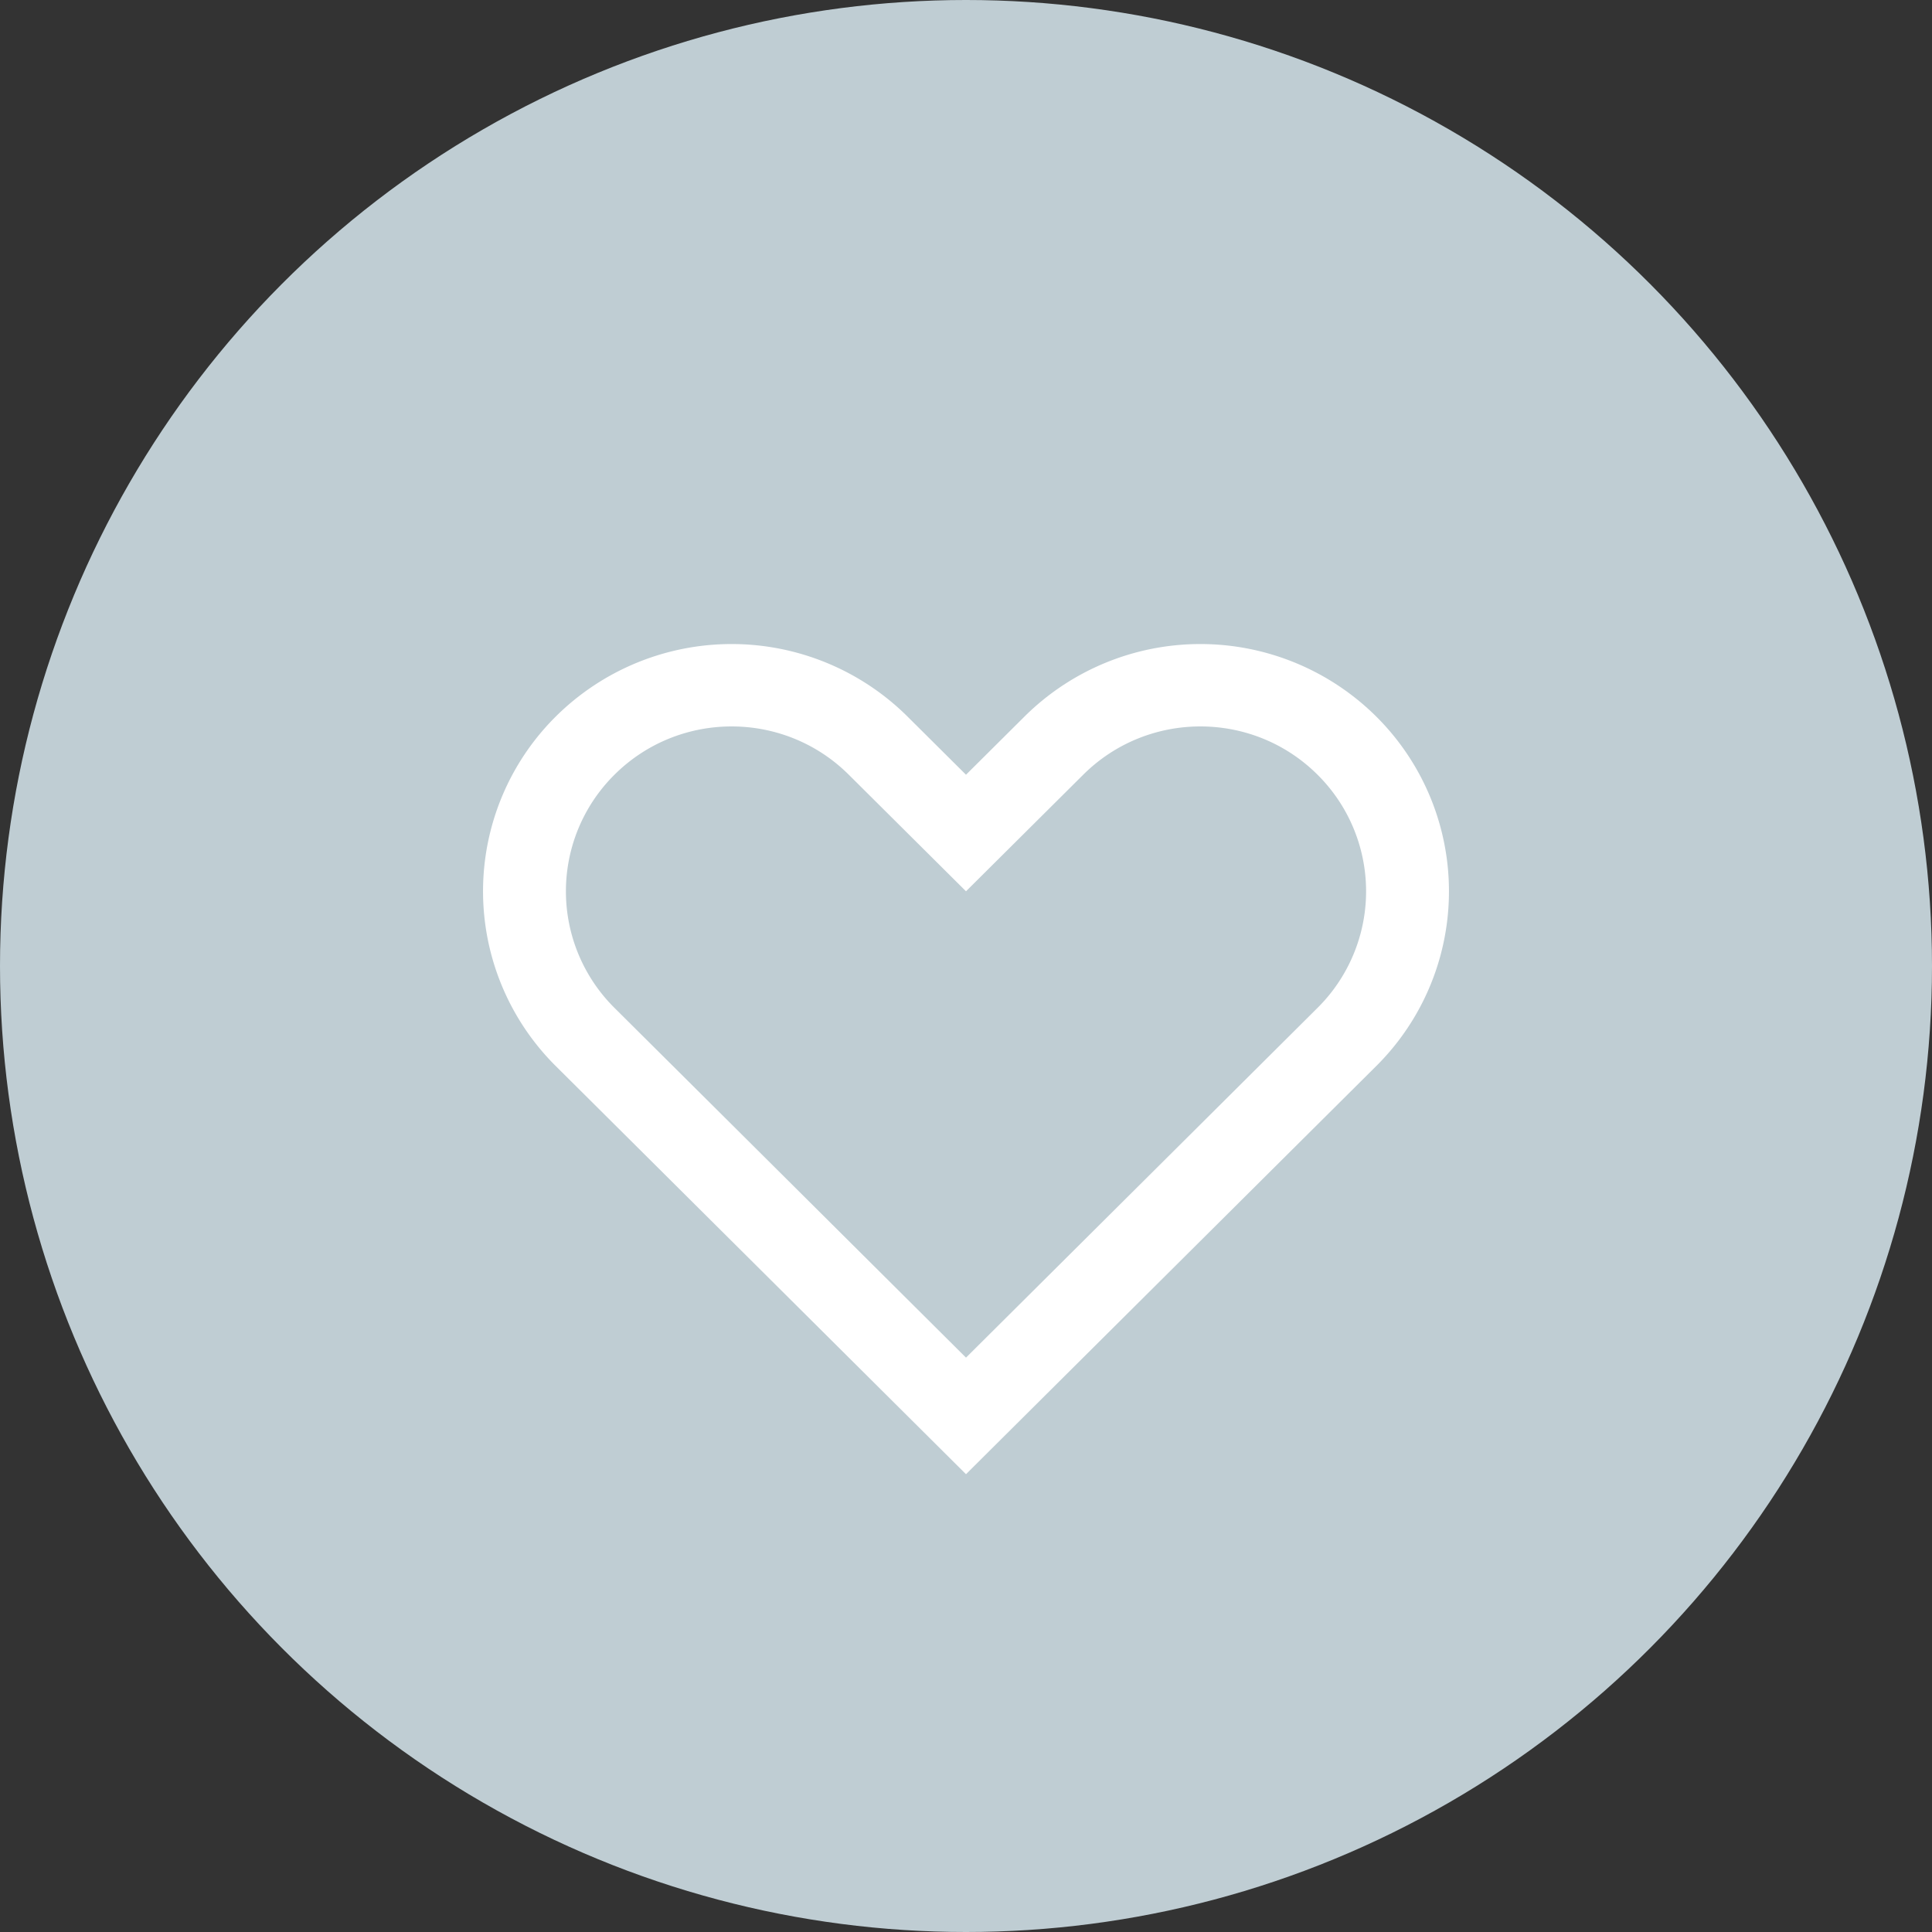 <svg xmlns="http://www.w3.org/2000/svg" width="24" height="24" viewBox="0 0 24 24">
    <rect x="0" y="0" width="24" height="24" fill="#333333" stroke="none"/>
    <g fill="none" fill-rule="evenodd">
        <circle cx="12" cy="12" r="12" fill="#BFCDD3"/>
        <path fill="#FFF" fill-rule="nonzero" d="M17.095 8.9a3.1 3.1 0 0 0-4.367 0L12 9.624l-.728-.724a3.1 3.1 0 0 0-4.367 0 3.06 3.06 0 0 0 0 4.344l.728.724L12 18.313l4.367-4.345.728-.724a3.06 3.06 0 0 0 0-4.344zm-2.183 5.068L12 16.865l-2.911-2.897-1.456-1.448a2.04 2.04 0 0 1 0-2.896c.804-.8 2.107-.8 2.911 0L12 11.072l1.456-1.448c.804-.8 2.108-.8 2.911 0a2.04 2.04 0 0 1 0 2.896l-1.455 1.448z"/>
    </g>
</svg>
